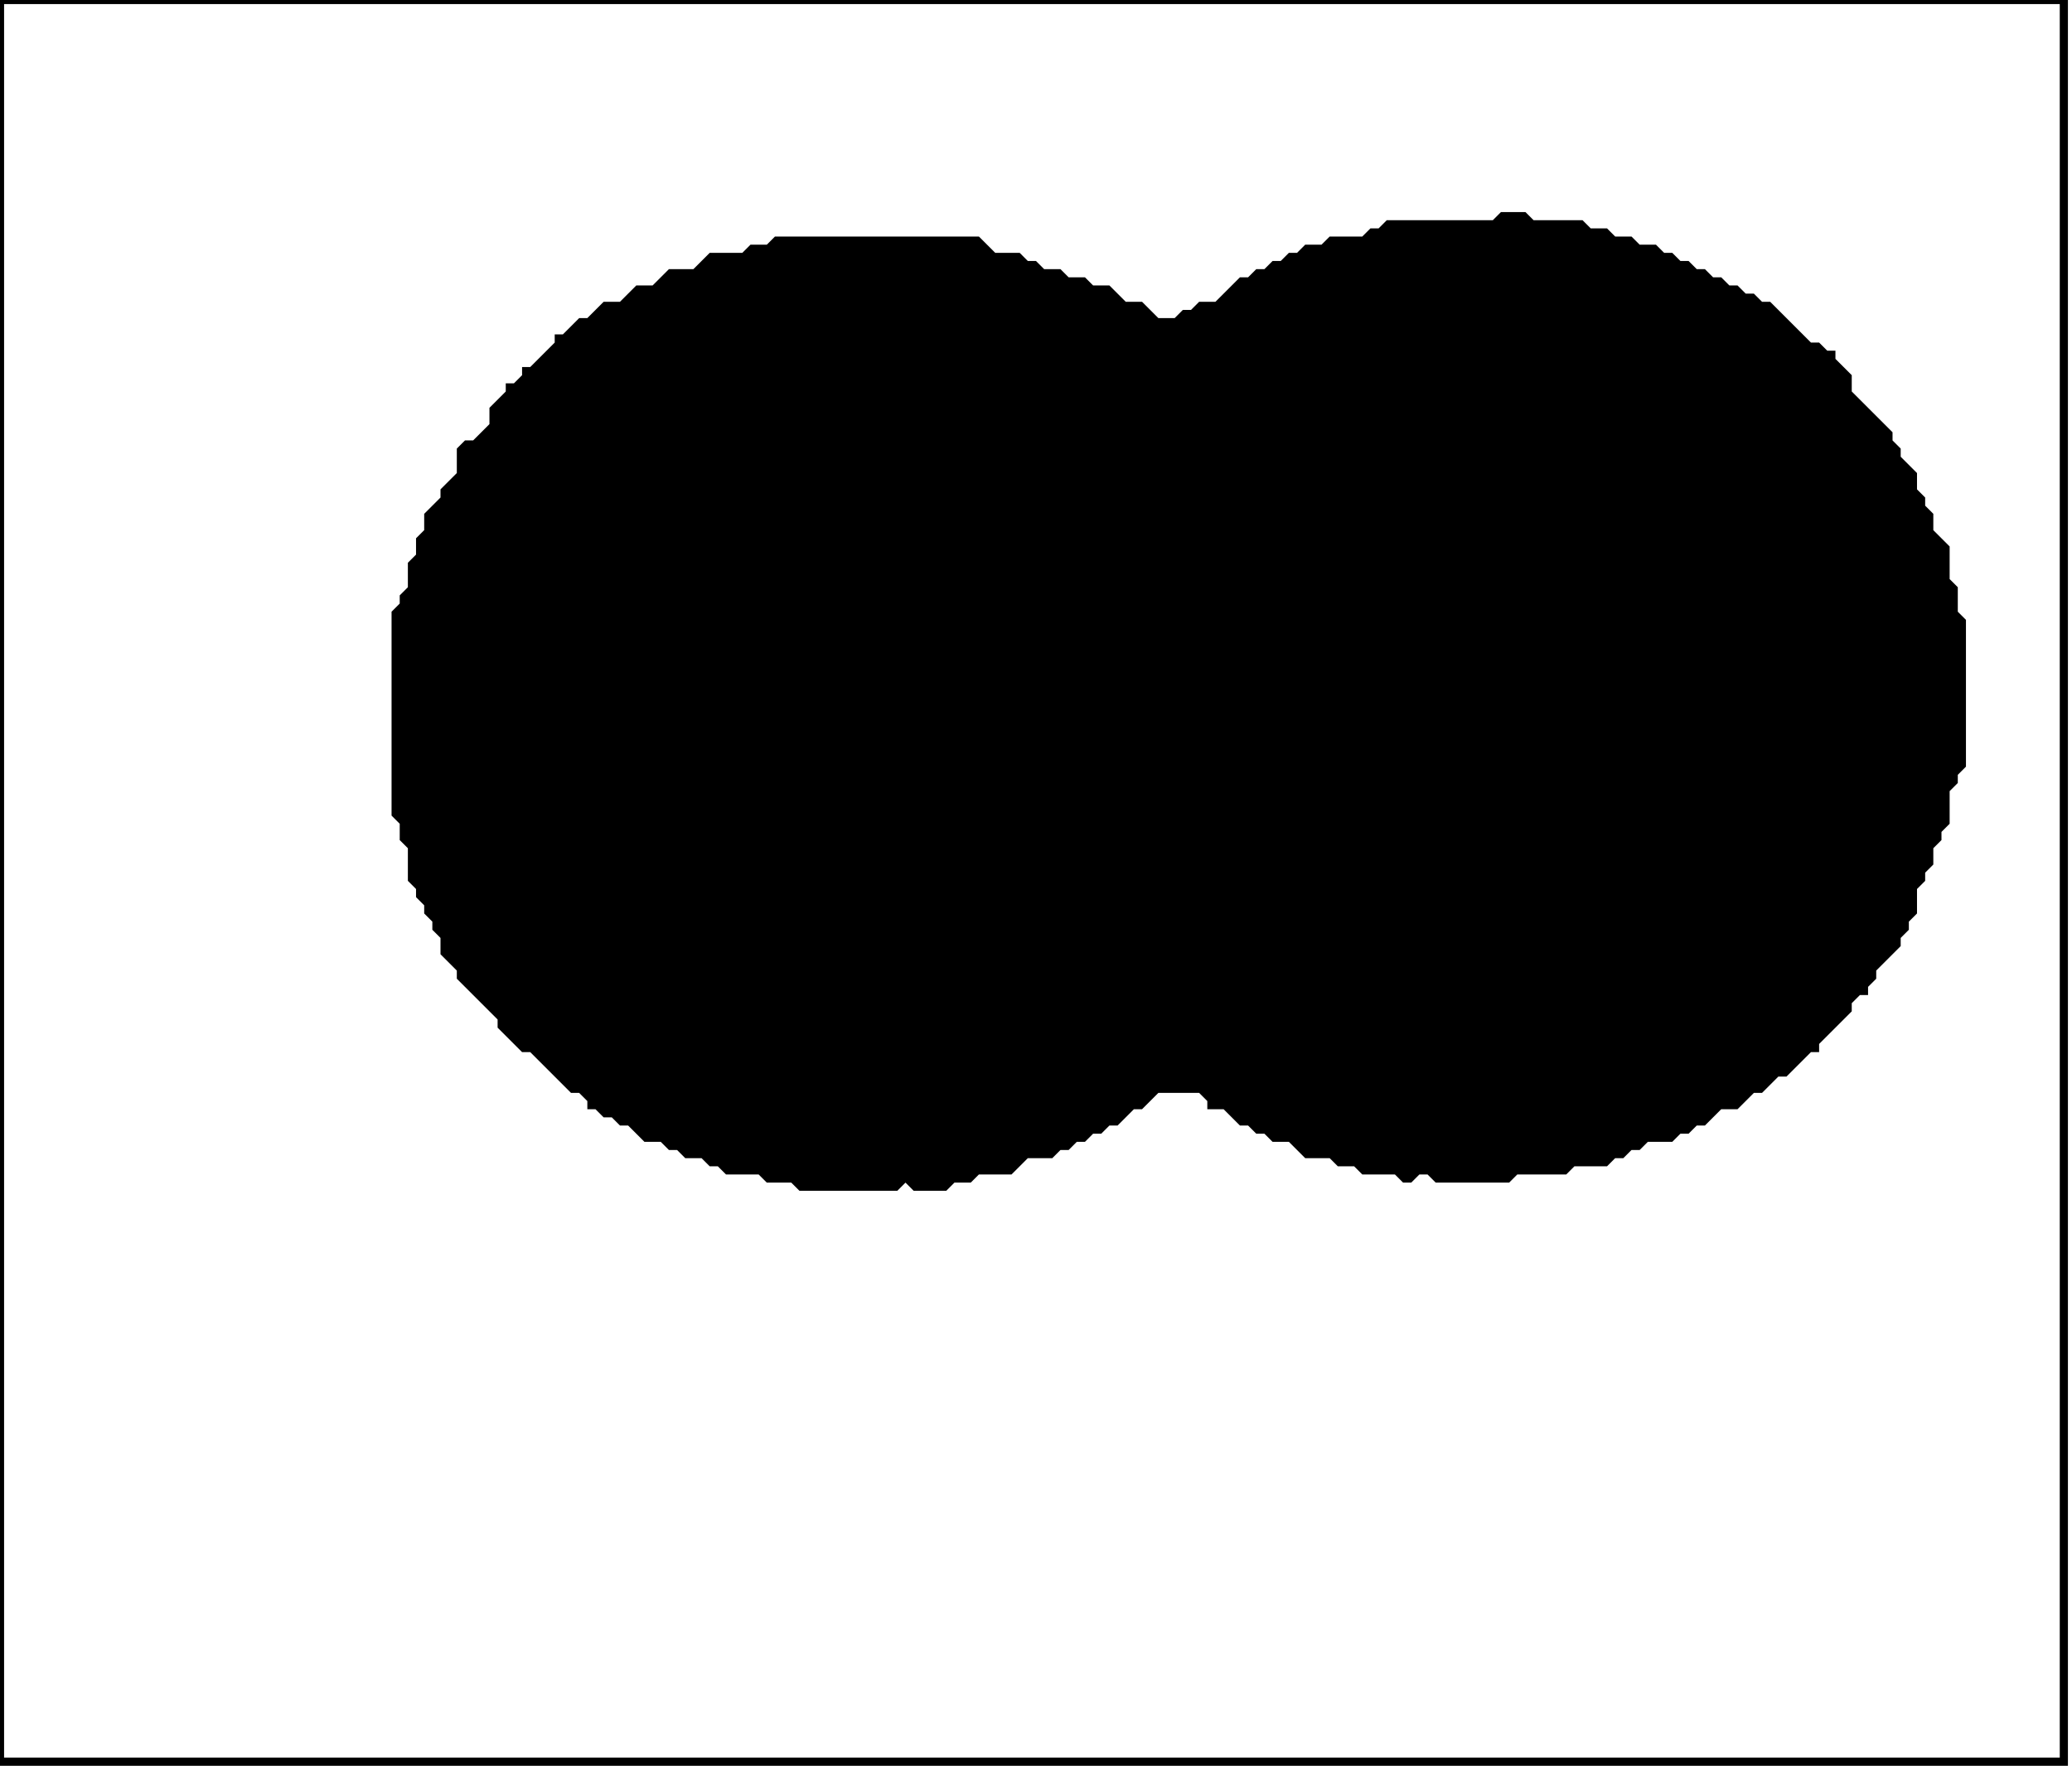 <?xml version='1.0' encoding='utf-8'?>
<svg width="254" height="217" xmlns="http://www.w3.org/2000/svg" viewBox="0 0 254 217"><rect width="254" height="217" fill="white" /><path d="M 184,26 L 183,27 L 170,27 L 169,28 L 168,28 L 167,29 L 163,29 L 162,30 L 160,30 L 159,31 L 158,31 L 157,32 L 156,32 L 155,33 L 154,33 L 153,34 L 152,34 L 149,37 L 147,37 L 146,38 L 145,38 L 144,39 L 142,39 L 140,37 L 138,37 L 136,35 L 134,35 L 133,34 L 131,34 L 130,33 L 128,33 L 127,32 L 126,32 L 125,31 L 122,31 L 120,29 L 95,29 L 94,30 L 92,30 L 91,31 L 87,31 L 85,33 L 82,33 L 80,35 L 78,35 L 76,37 L 74,37 L 72,39 L 71,39 L 69,41 L 68,41 L 68,42 L 65,45 L 64,45 L 64,46 L 63,47 L 62,47 L 62,48 L 60,50 L 60,52 L 58,54 L 57,54 L 56,55 L 56,58 L 54,60 L 54,61 L 52,63 L 52,65 L 51,66 L 51,68 L 50,69 L 50,72 L 49,73 L 49,74 L 48,75 L 48,100 L 49,101 L 49,103 L 50,104 L 50,108 L 51,109 L 51,110 L 52,111 L 52,112 L 53,113 L 53,114 L 54,115 L 54,117 L 56,119 L 56,120 L 61,125 L 61,126 L 64,129 L 65,129 L 70,134 L 71,134 L 72,135 L 72,136 L 73,136 L 74,137 L 75,137 L 76,138 L 77,138 L 79,140 L 81,140 L 82,141 L 83,141 L 84,142 L 86,142 L 87,143 L 88,143 L 89,144 L 93,144 L 94,145 L 97,145 L 98,146 L 110,146 L 111,145 L 112,146 L 116,146 L 117,145 L 119,145 L 120,144 L 124,144 L 126,142 L 129,142 L 130,141 L 131,141 L 132,140 L 133,140 L 134,139 L 135,139 L 136,138 L 137,138 L 139,136 L 140,136 L 142,134 L 147,134 L 148,135 L 148,136 L 150,136 L 152,138 L 153,138 L 154,139 L 155,139 L 156,140 L 158,140 L 160,142 L 163,142 L 164,143 L 166,143 L 167,144 L 171,144 L 172,145 L 173,145 L 174,144 L 175,144 L 176,145 L 185,145 L 186,144 L 192,144 L 193,143 L 197,143 L 198,142 L 199,142 L 200,141 L 201,141 L 202,140 L 205,140 L 206,139 L 207,139 L 208,138 L 209,138 L 211,136 L 213,136 L 215,134 L 216,134 L 218,132 L 219,132 L 222,129 L 223,129 L 223,128 L 227,124 L 227,123 L 228,122 L 229,122 L 229,121 L 230,120 L 230,119 L 233,116 L 233,115 L 234,114 L 234,113 L 235,112 L 235,109 L 236,108 L 236,107 L 237,106 L 237,104 L 238,103 L 238,102 L 239,101 L 239,97 L 240,96 L 240,95 L 241,94 L 241,76 L 240,75 L 240,72 L 239,71 L 239,67 L 237,65 L 237,63 L 236,62 L 236,61 L 235,60 L 235,58 L 233,56 L 233,55 L 232,54 L 232,53 L 227,48 L 227,46 L 225,44 L 225,43 L 224,43 L 223,42 L 222,42 L 217,37 L 216,37 L 215,36 L 214,36 L 213,35 L 212,35 L 211,34 L 210,34 L 209,33 L 208,33 L 207,32 L 206,32 L 205,31 L 204,31 L 203,30 L 201,30 L 200,29 L 198,29 L 197,28 L 195,28 L 194,27 L 188,27 L 187,26 Z" fill="black" /><path d="M 0,0 L 0,216 L 253,216 L 253,0 Z" fill="none" stroke="black" stroke-width="1" /></svg>